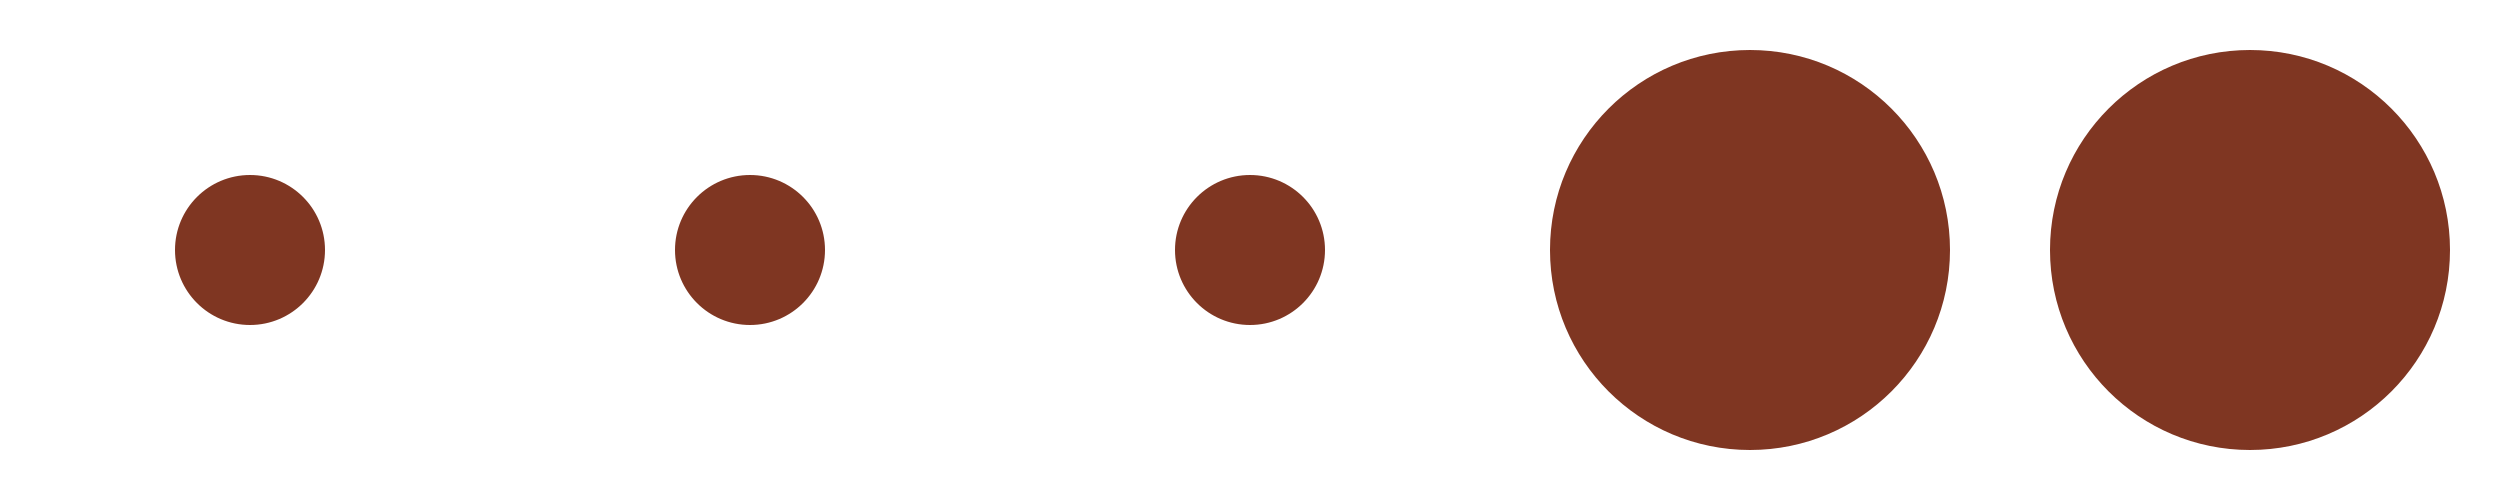 <?xml version="1.0" encoding="UTF-8"?>
<svg width="100" height="20" version="1.1" viewBox="0 0 100 20" xmlns="http://www.w3.org/2000/svg">
 <g fill="#7f3622">
  <circle cx="10" cy="10" r="3"/>
  <circle cx="70" cy="10" r="8"/>
  <circle cx="90" cy="10" r="8"/>
  <circle cx="30" cy="10" r="3"/>
  <circle cx="50" cy="10" r="3"/>
 </g>
</svg>
